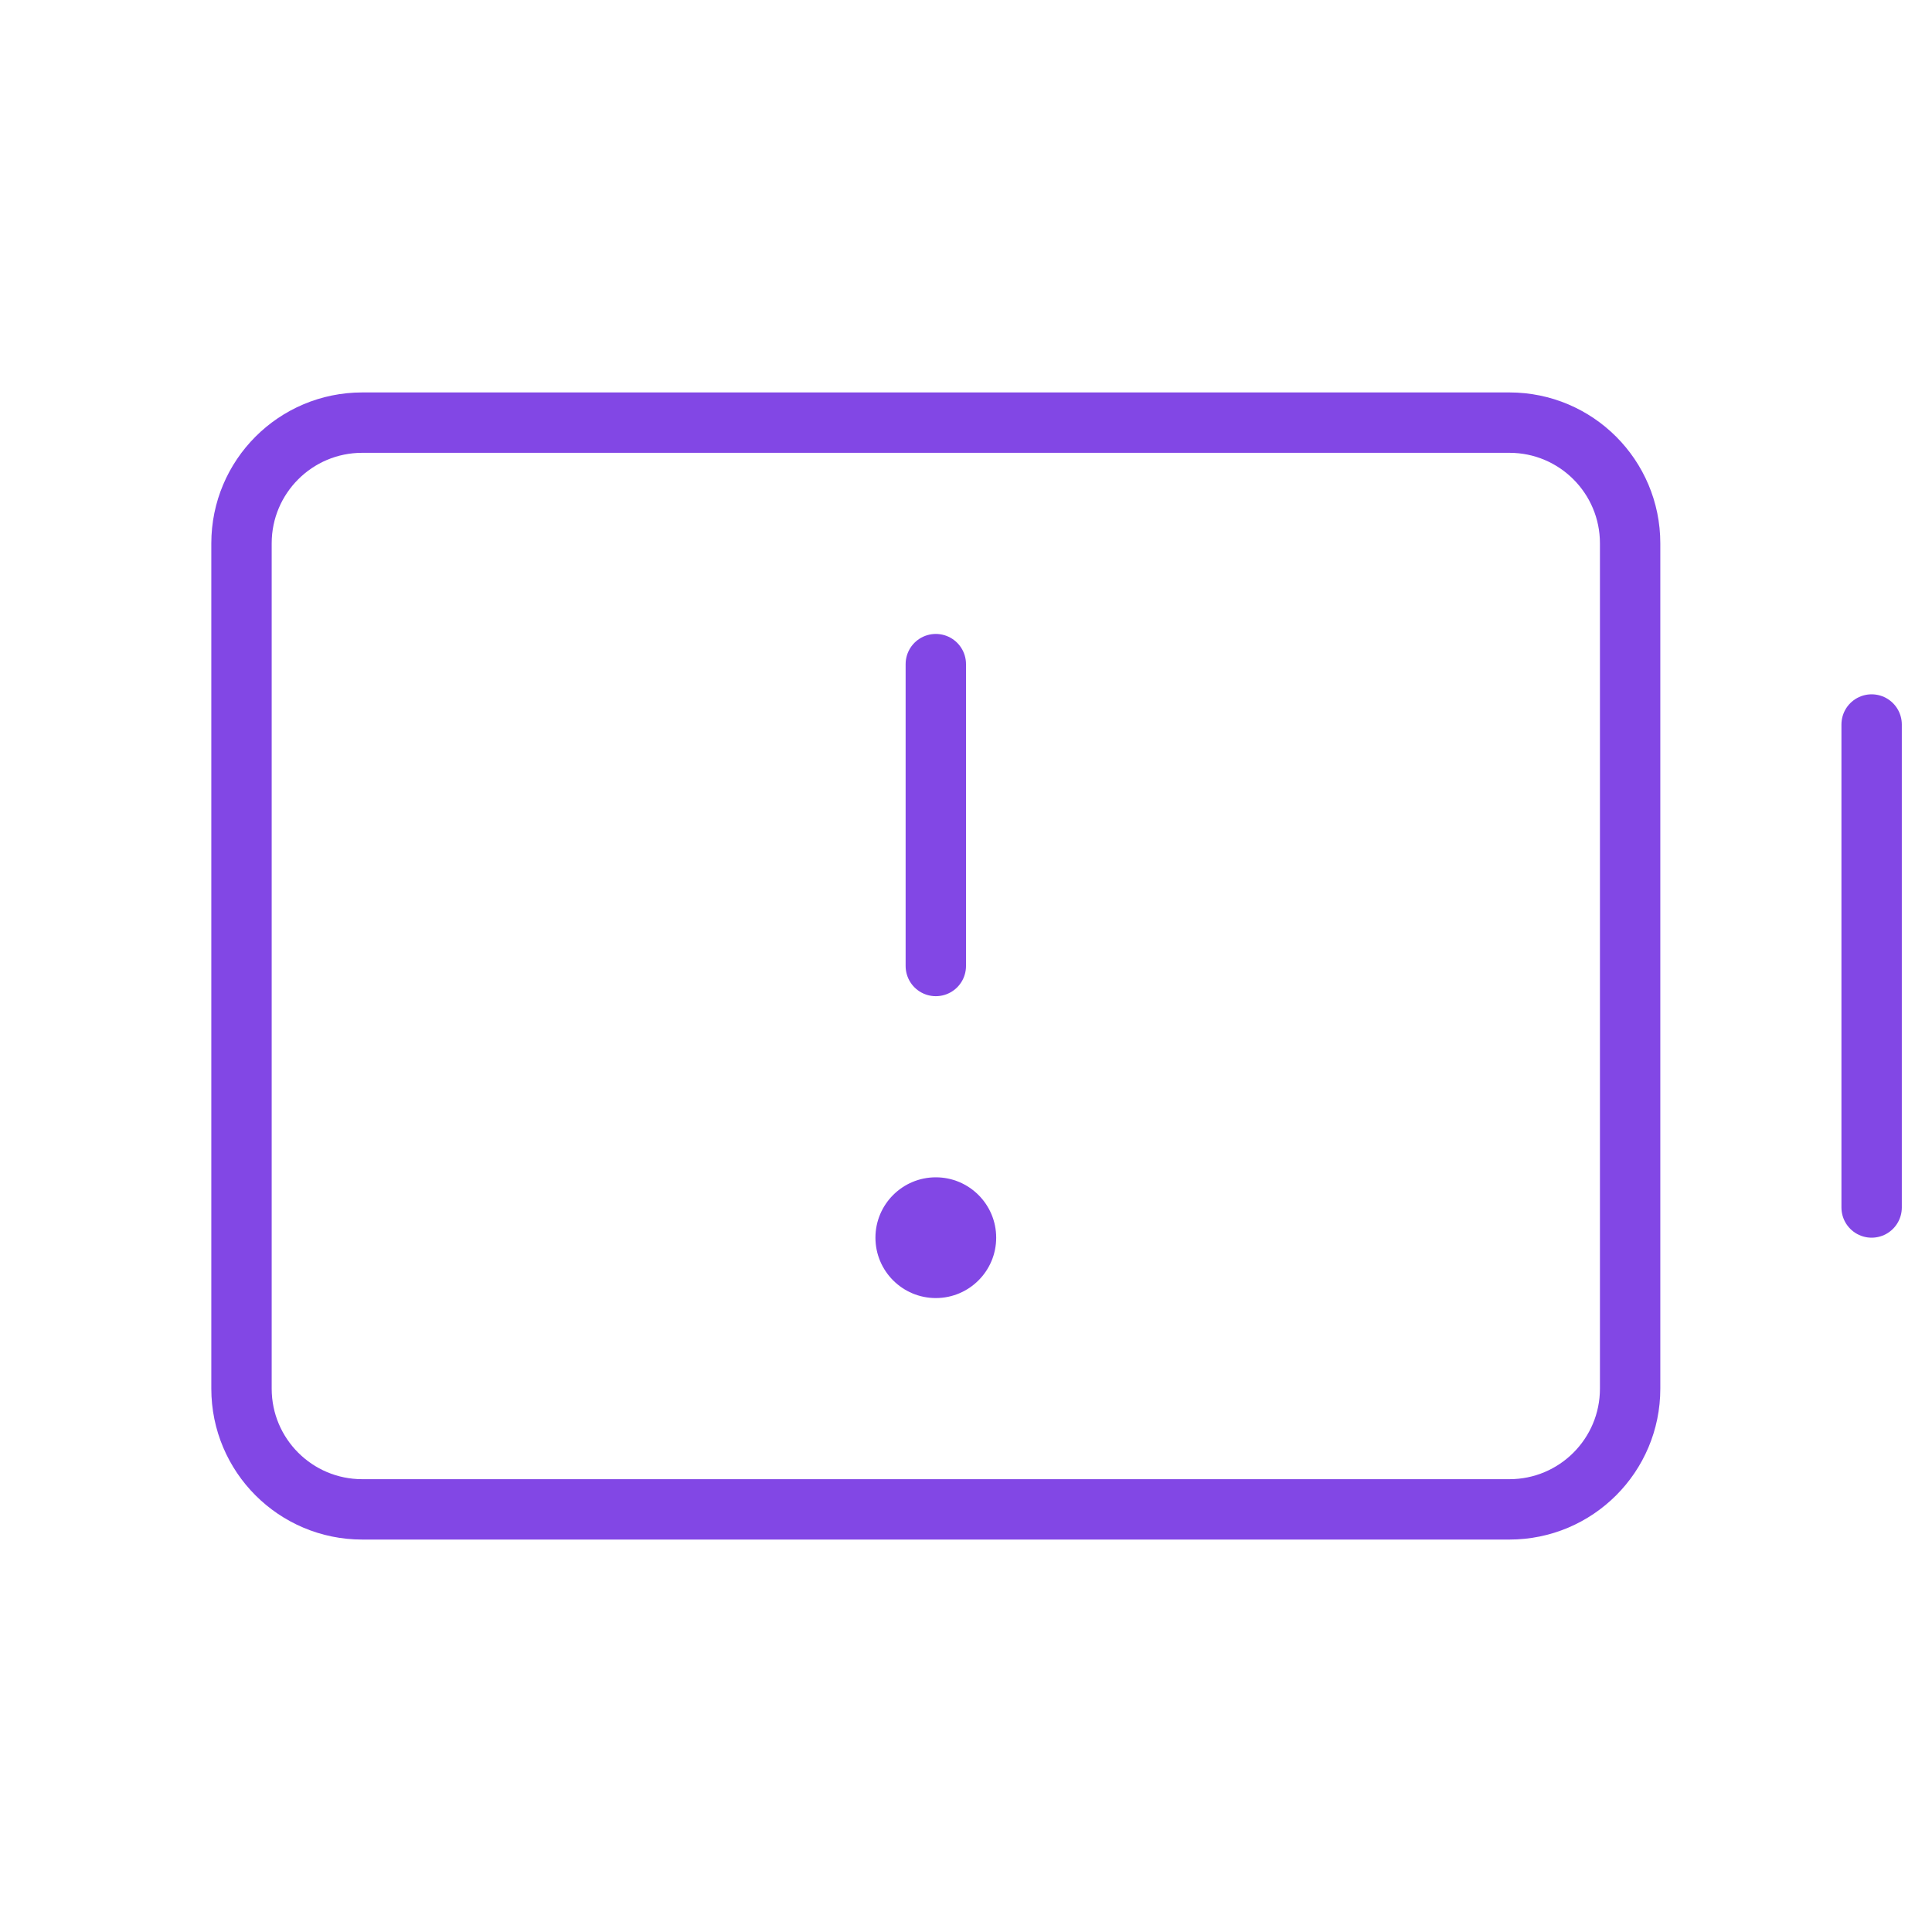 <svg width="32" height="32" viewBox="0 0 32 32" fill="none" xmlns="http://www.w3.org/2000/svg">
<path d="M15.5 11V16" stroke="#8247E5" stroke-linecap="round" stroke-linejoin="round"/>
<path d="M31 12V20" stroke="#8247E5" stroke-linecap="round" stroke-linejoin="round"/>
<path d="M27 23V9C27 7.895 26.105 7 25 7L6 7C4.895 7 4 7.895 4 9V23C4 24.105 4.895 25 6 25H25C26.105 25 27 24.105 27 23Z" stroke="#8247E5" stroke-linecap="round" stroke-linejoin="round"/>
<path d="M15.5 21.5C16.052 21.5 16.5 21.052 16.5 20.5C16.5 19.948 16.052 19.5 15.5 19.5C14.948 19.5 14.5 19.948 14.5 20.5C14.5 21.052 14.948 21.5 15.5 21.5Z" fill="#8247E5"/>
</svg>
